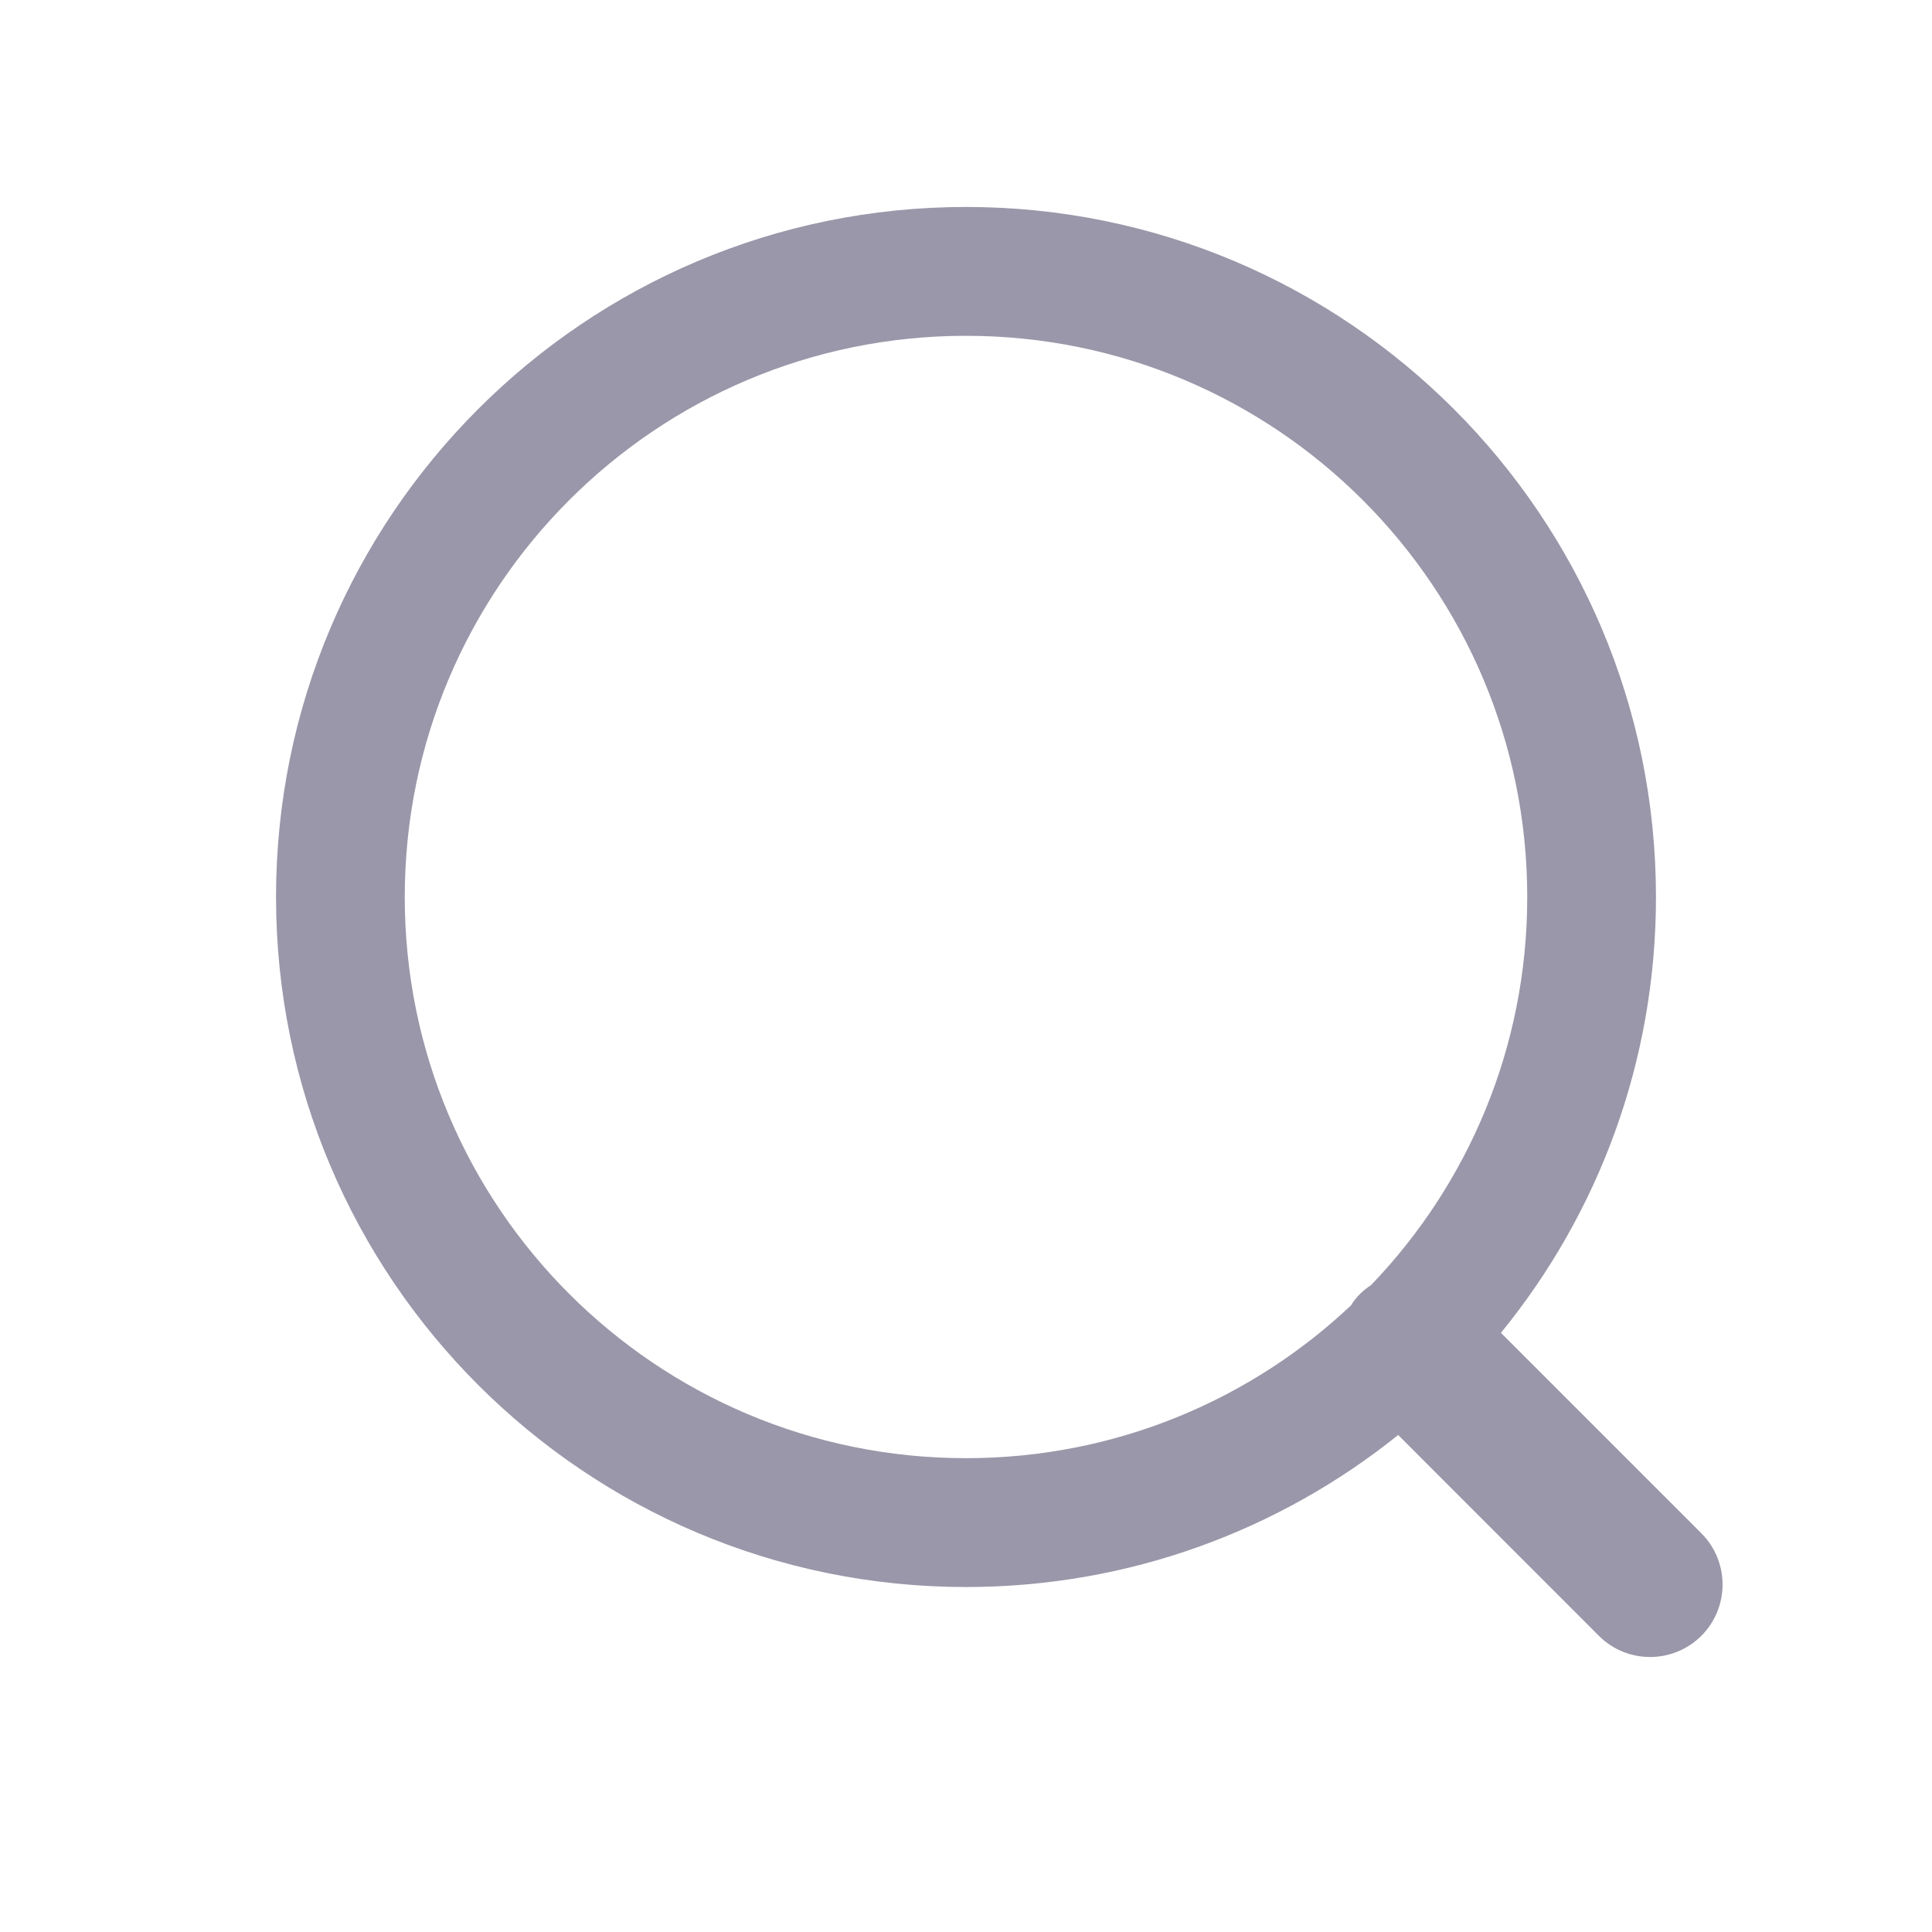<?xml version="1.0" encoding="UTF-8"?>
<svg width="16px" height="16px" viewBox="0 0 16 16" version="1.1" xmlns="http://www.w3.org/2000/svg" xmlns:xlink="http://www.w3.org/1999/xlink">
    <title>icon_search</title>
    <g id="页面-1" stroke="none" stroke-width="1" fill="none" fill-rule="evenodd">
        <g id="2-1-我要入托" transform="translate(-100, -108)" fill="#9997A9">
            <g id="形状结合" transform="translate(100, 108)">
                <path d="M8,1.714 C11.156,1.714 13.714,4.273 13.714,7.429 C13.714,8.798 13.233,10.054 12.43,11.038 L14.09,12.698 C14.324,12.933 14.324,13.312 14.09,13.547 C13.855,13.781 13.475,13.781 13.241,13.547 L11.579,11.884 C10.599,12.671 9.355,13.143 8,13.143 C4.844,13.143 2.286,10.584 2.286,7.429 C2.286,4.273 4.844,1.714 8,1.714 Z M8,2.781 C5.433,2.781 3.352,4.862 3.352,7.429 C3.352,9.995 5.433,12.076 8,12.076 C9.235,12.076 10.357,11.595 11.189,10.81 C11.208,10.777 11.233,10.746 11.261,10.718 C11.29,10.689 11.322,10.664 11.355,10.642 C12.156,9.809 12.648,8.676 12.648,7.429 C12.648,4.862 10.567,2.781 8,2.781 Z"></path>
            </g>
        </g>
    </g>
</svg>